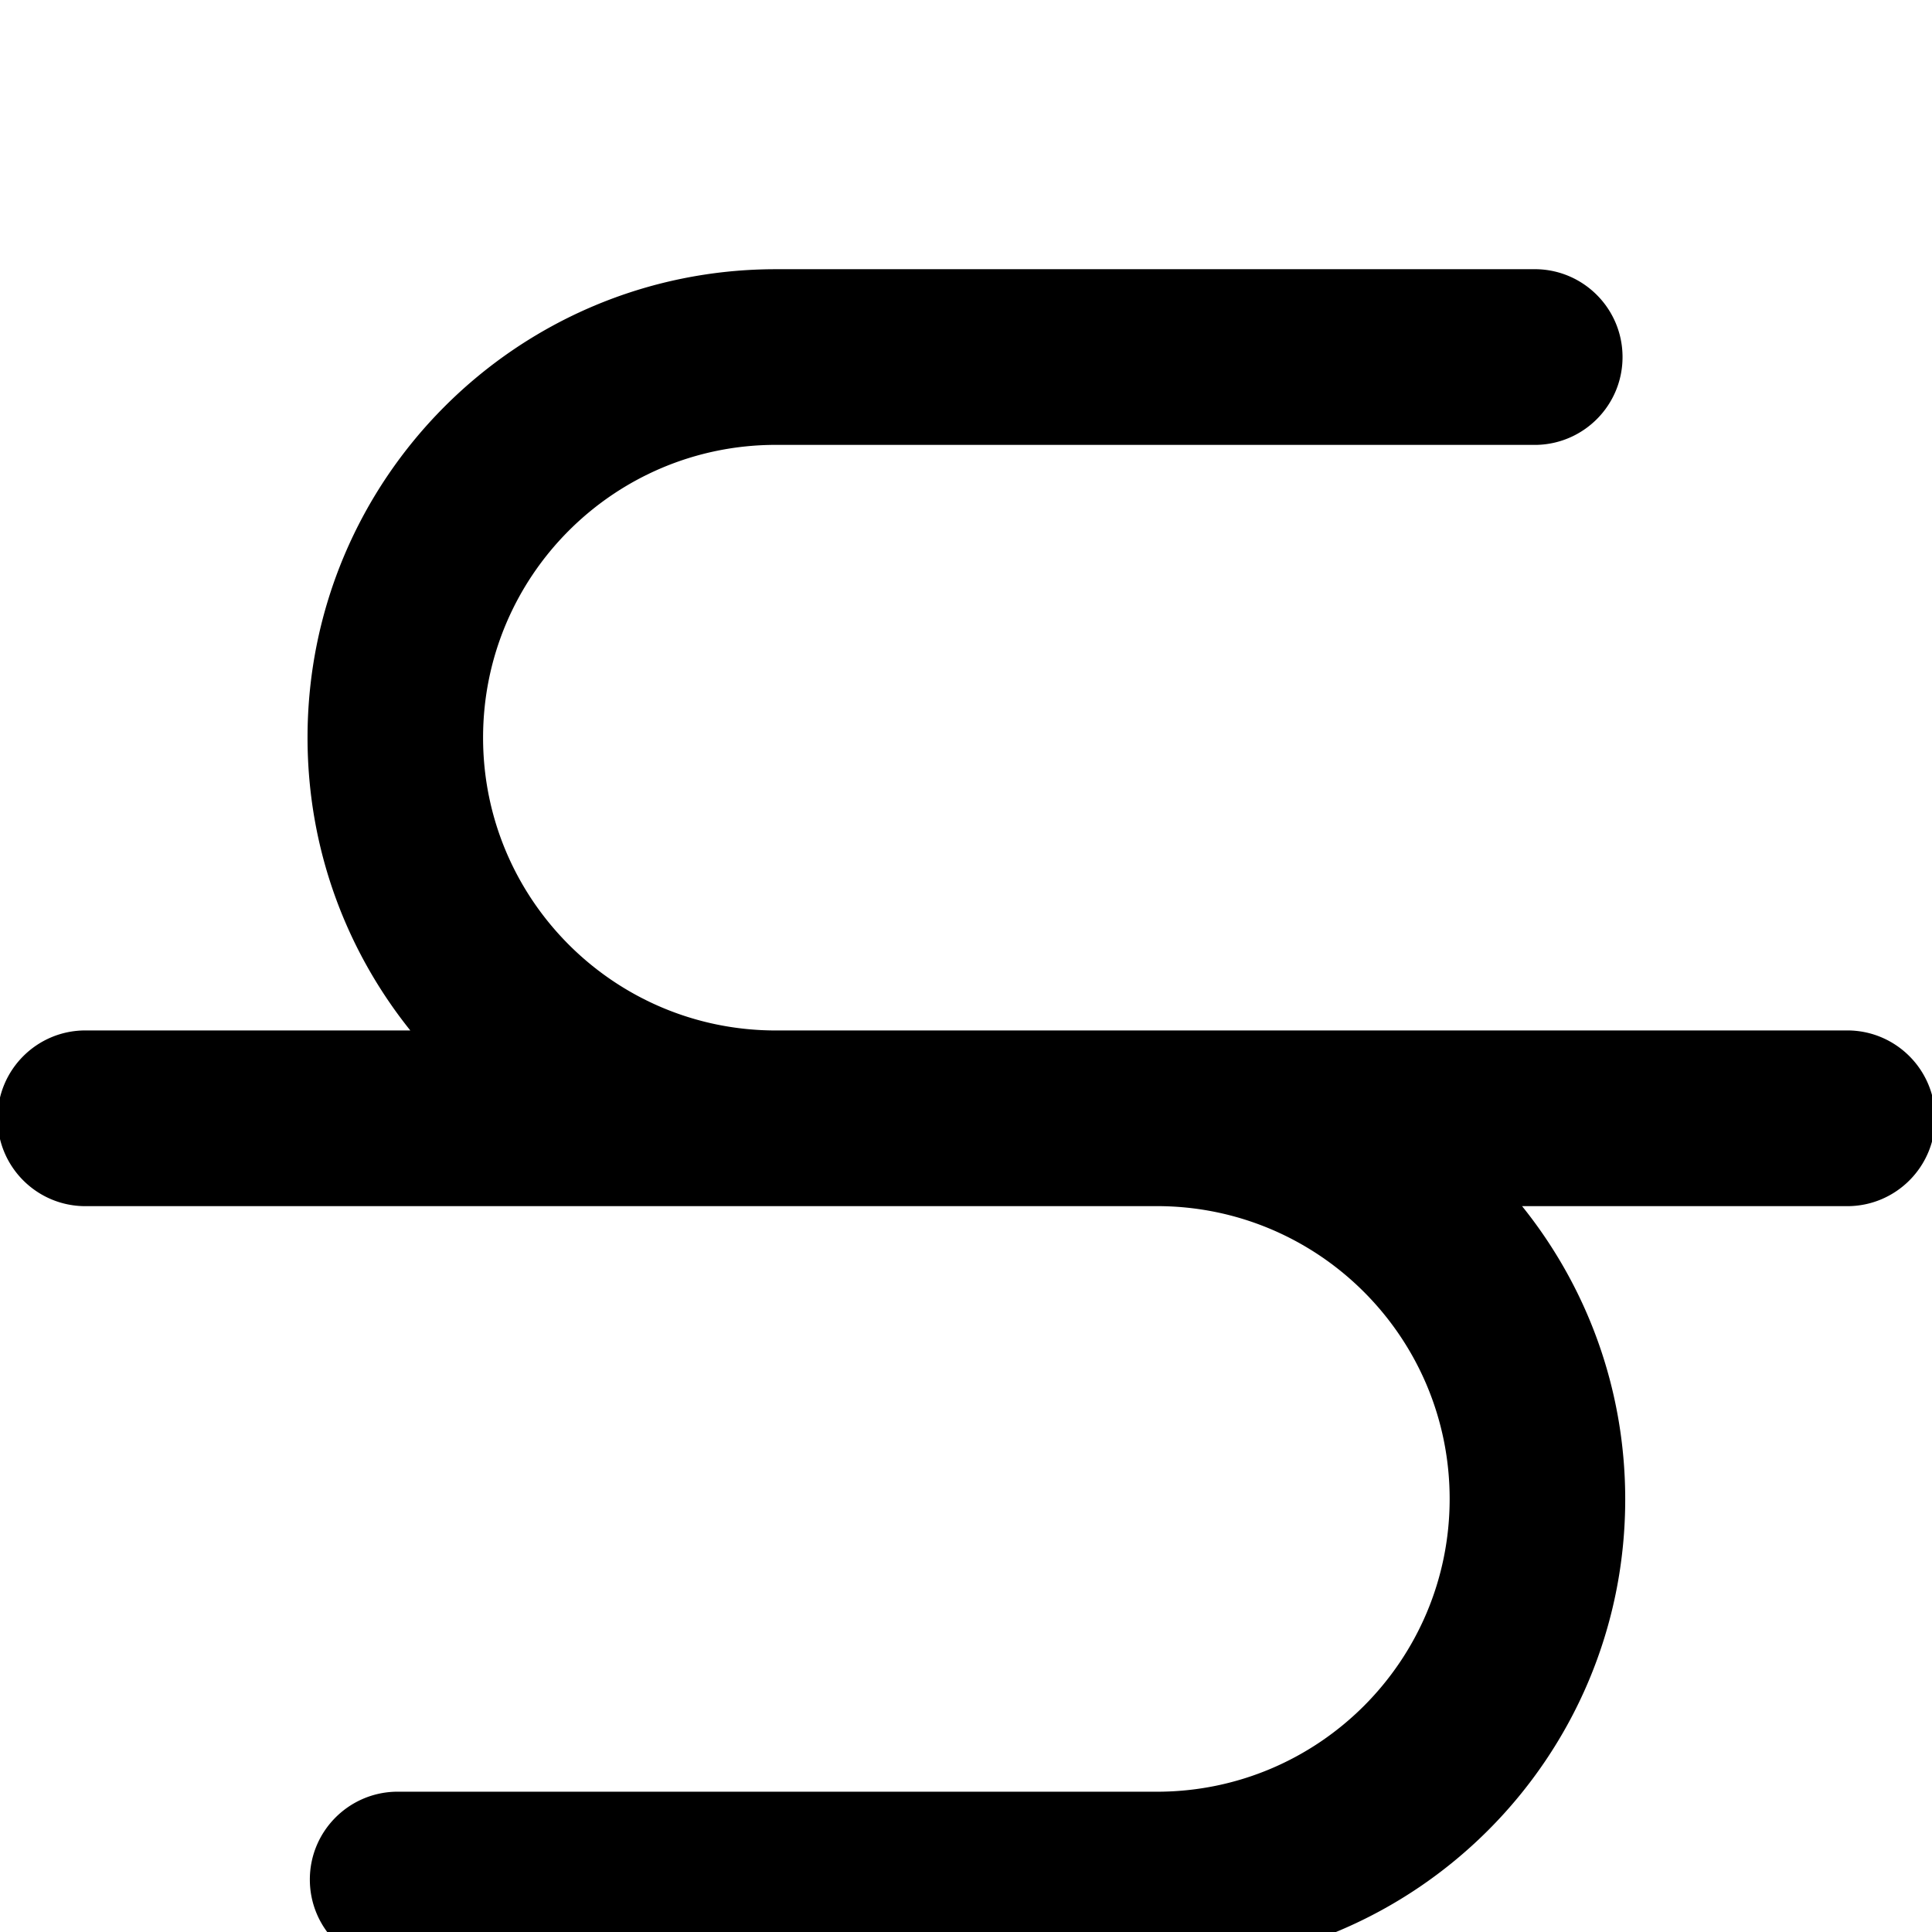 <svg width="64" height="64" viewBox="0 0 1165 1165" xmlns="http://www.w3.org/2000/svg"><path d="M1112.248 621.372H467.855c-97.51 0-176.558-79.048-176.558-176.558s79.048-176.558 176.558-176.558h459.039c28.616-.827 51.498-24.222 51.498-52.961s-22.882-52.134-51.422-52.959l-.076-.002H467.855c-155.977.028-282.41 126.479-282.41 282.46 0 67.067 23.374 128.675 62.421 177.121l-.423-.542H52.982a51.878 51.878 0 00-1.484-.021c-29.261 0-52.982 23.721-52.982 52.982s23.721 52.982 52.982 52.982c.522 0 1.042-.008 1.56-.023l-.076.002h644.601c97.51 0 176.558 79.048 176.558 176.558s-79.048 176.558-176.558 176.558H238.336c-28.616.827-51.498 24.222-51.498 52.961s22.882 52.134 51.422 52.959l.076.002h459.423c155.883 0 282.252-126.368 282.252-282.252 0-67.17-23.463-128.86-62.641-177.321l.418.534h194.628c.442.013.962.021 1.484.021 29.261 0 52.982-23.721 52.982-52.982s-23.721-52.982-52.982-52.982c-.522 0-1.042.008-1.56.023l.076-.002z"/></svg>